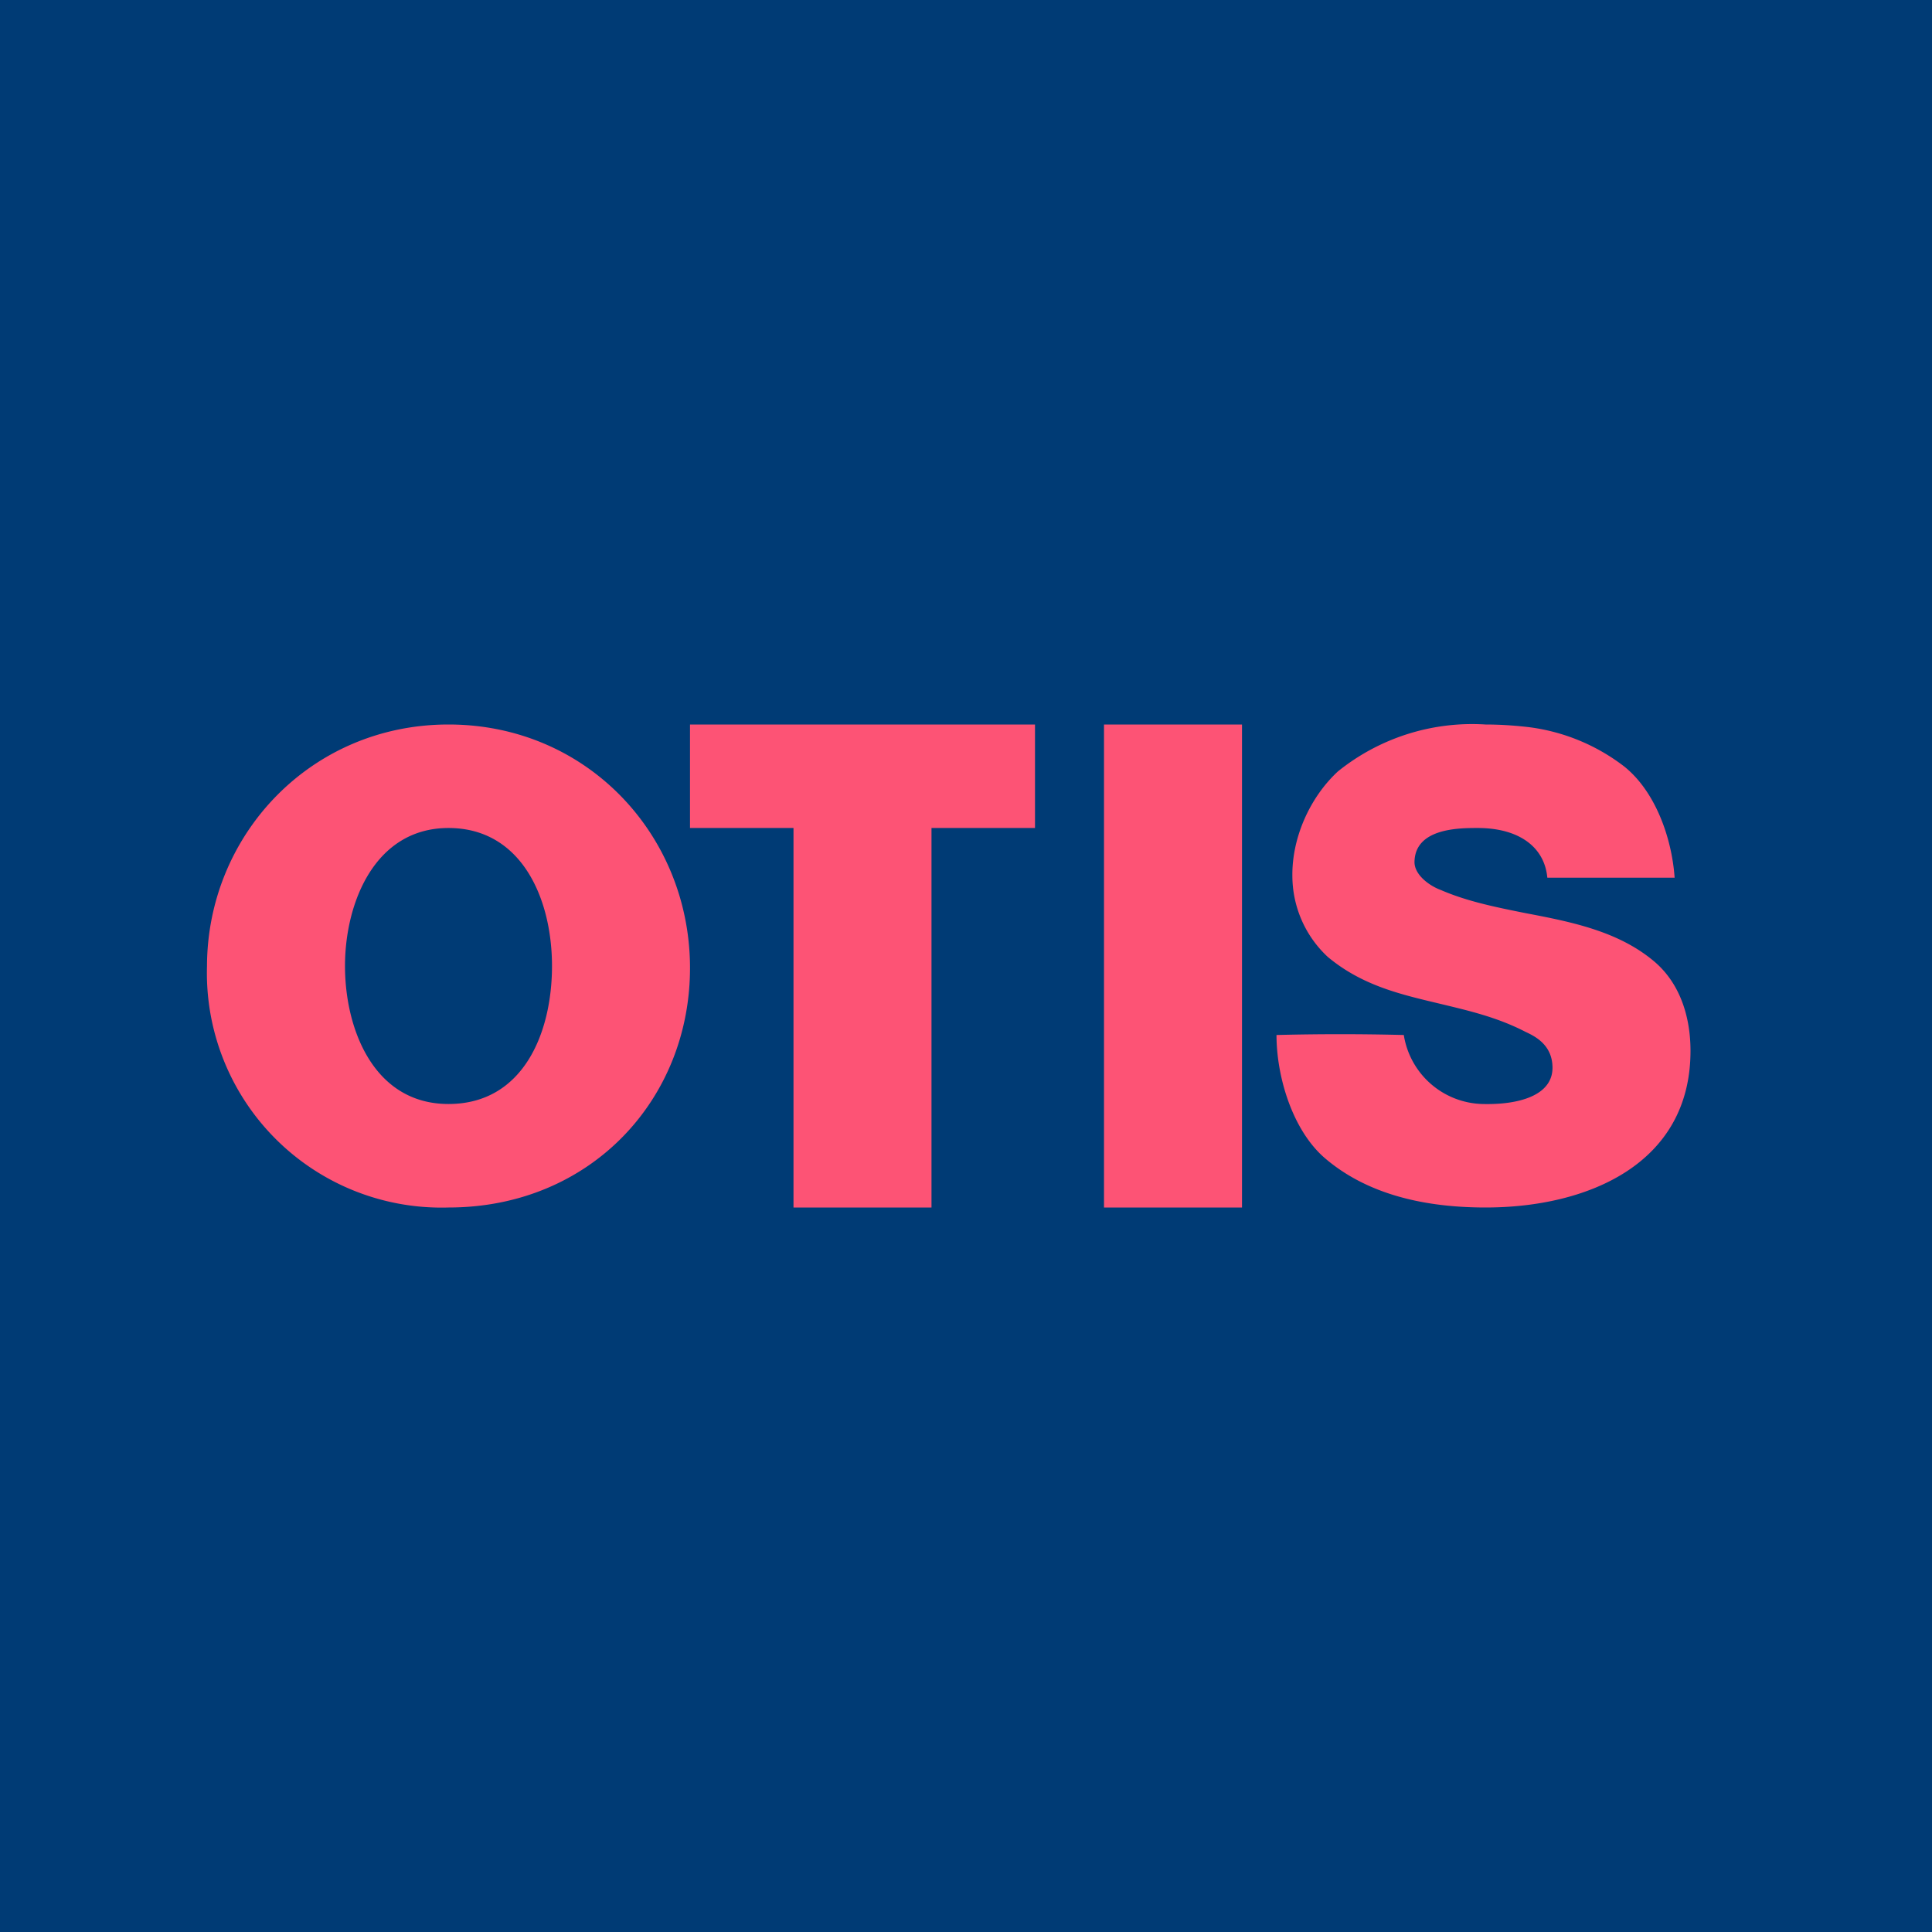 <?xml version='1.0' encoding='utf-8'?>
<!-- by TradeStack -->
<svg viewBox="0 0 56 56" xmlns="http://www.w3.org/2000/svg"><path fill="#003B75" d="M0 0h56v56H0z" /><path d="M32 21h4v14h-4V21zm11.06 0a6.2 6.2 0 00-4.28 1.36c-.8.74-1.33 1.9-1.32 3.02 0 .88.36 1.74 1.03 2.36 1 .83 2.1 1.08 3.23 1.35.83.2 1.67.39 2.5.82.28.13.78.38.78 1.04 0 .8-.97 1.08-2.04 1.05a2.37 2.37 0 01-2.27-2A72.84 72.84 0 0037 30c0 1.21.46 2.74 1.38 3.55 1.28 1.11 3 1.45 4.68 1.45 2.96 0 5.94-1.26 5.94-4.54 0-1-.31-2-1.11-2.64-1.02-.83-2.34-1.1-3.66-1.35-.85-.17-1.7-.34-2.46-.67-.33-.12-.76-.43-.77-.8 0-1 1.3-1 1.83-1 1.21 0 1.94.56 2.02 1.44h3.69c-.08-1.14-.55-2.5-1.47-3.23a5.71 5.71 0 00-2.73-1.13c-.42-.05-.85-.08-1.28-.08zM30 21H20v3h3v11h4V24h3v-3zM6 28c.01-3.79 3-7 7-7s6.97 3.18 7 7c.03 3.84-2.87 7-7 7a6.8 6.8 0 01-7-7zm10 0c0-1.95-.88-4-3-4-2.13 0-3 2.16-3 4 0 1.84.84 4 3 4s3-2.05 3-4z" fill="#FD5375" /></svg>